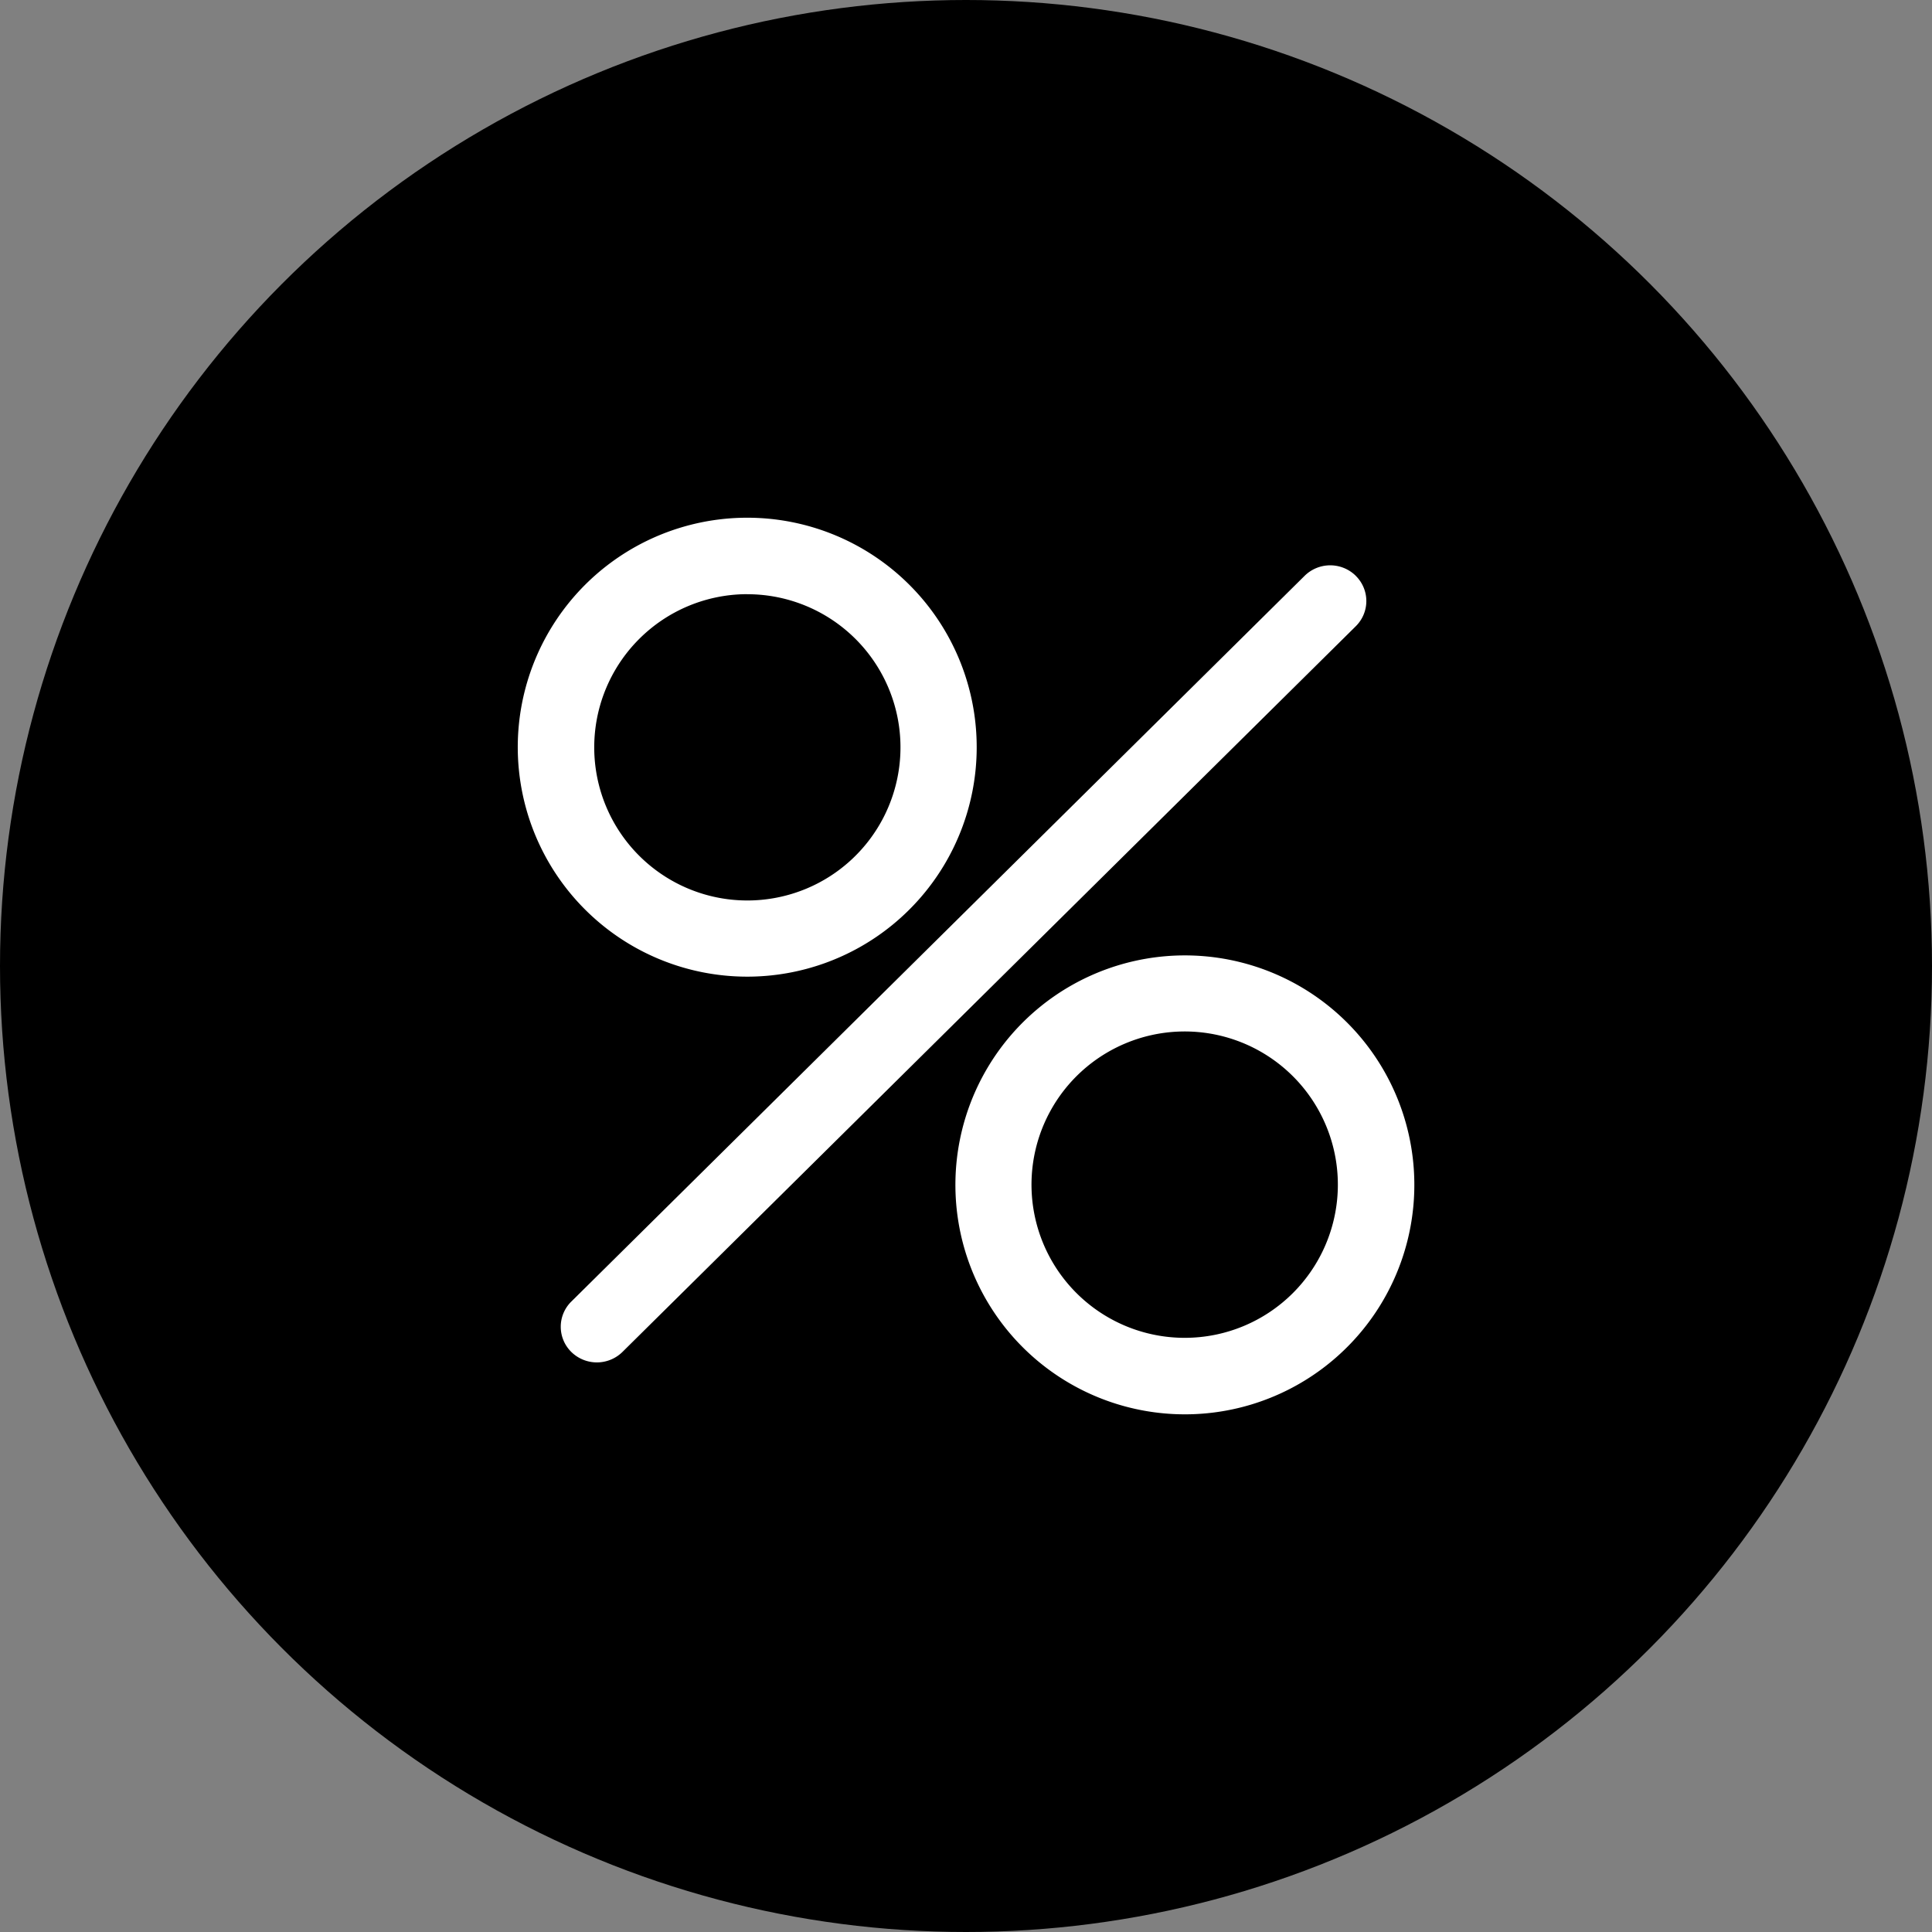 <svg xmlns="http://www.w3.org/2000/svg" width="35" height="35" viewBox="0 0 35 35">
  <rect x="0" y="0" width="35" height="35" fill="#808080" stroke="none"/>
  <g id="Grupo_36042" data-name="Grupo 36042" transform="translate(-140 -882)">
    <g id="Grupo_36041" data-name="Grupo 36041" transform="translate(0.466 -4.534)">
      <circle id="Elipse_1454" data-name="Elipse 1454" cx="17.5" cy="17.5" r="17.5" transform="translate(139.534 886.534)"/>
      <g id="noun-percentages-991952" transform="translate(148.913 895.913)">
        <path id="Trazado_45549" data-name="Trazado 45549" d="M218.065,133.5a.66.66,0,0,0-.926,0l-13.285,13.148h0a.64.64,0,0,0,0,.913.661.661,0,0,0,.926,0l13.285-13.147h0a.64.64,0,0,0,0-.913Z" transform="translate(-202.883 -132.448)" fill="#fff"/>
        <path id="Trazado_45550" data-name="Trazado 45550" d="M194.687,127.174a4.157,4.157,0,1,0-2.939-1.218A4.156,4.156,0,0,0,194.687,127.174Zm0-6.928a2.774,2.774,0,1,1-1.959.813A2.771,2.771,0,0,1,194.687,120.245Z" transform="translate(-190.53 -118.86)" fill="#fff"/>
        <path id="Trazado_45551" data-name="Trazado 45551" d="M375.117,302.61a4.157,4.157,0,1,0,2.939,1.217A4.158,4.158,0,0,0,375.117,302.61Zm0,6.928h0a2.775,2.775,0,1,1,1.959-.813,2.771,2.771,0,0,1-1.959.813Z" transform="translate(-363.031 -294.681)" fill="#fff"/>
      </g>
    </g>
  </g>
</svg>
